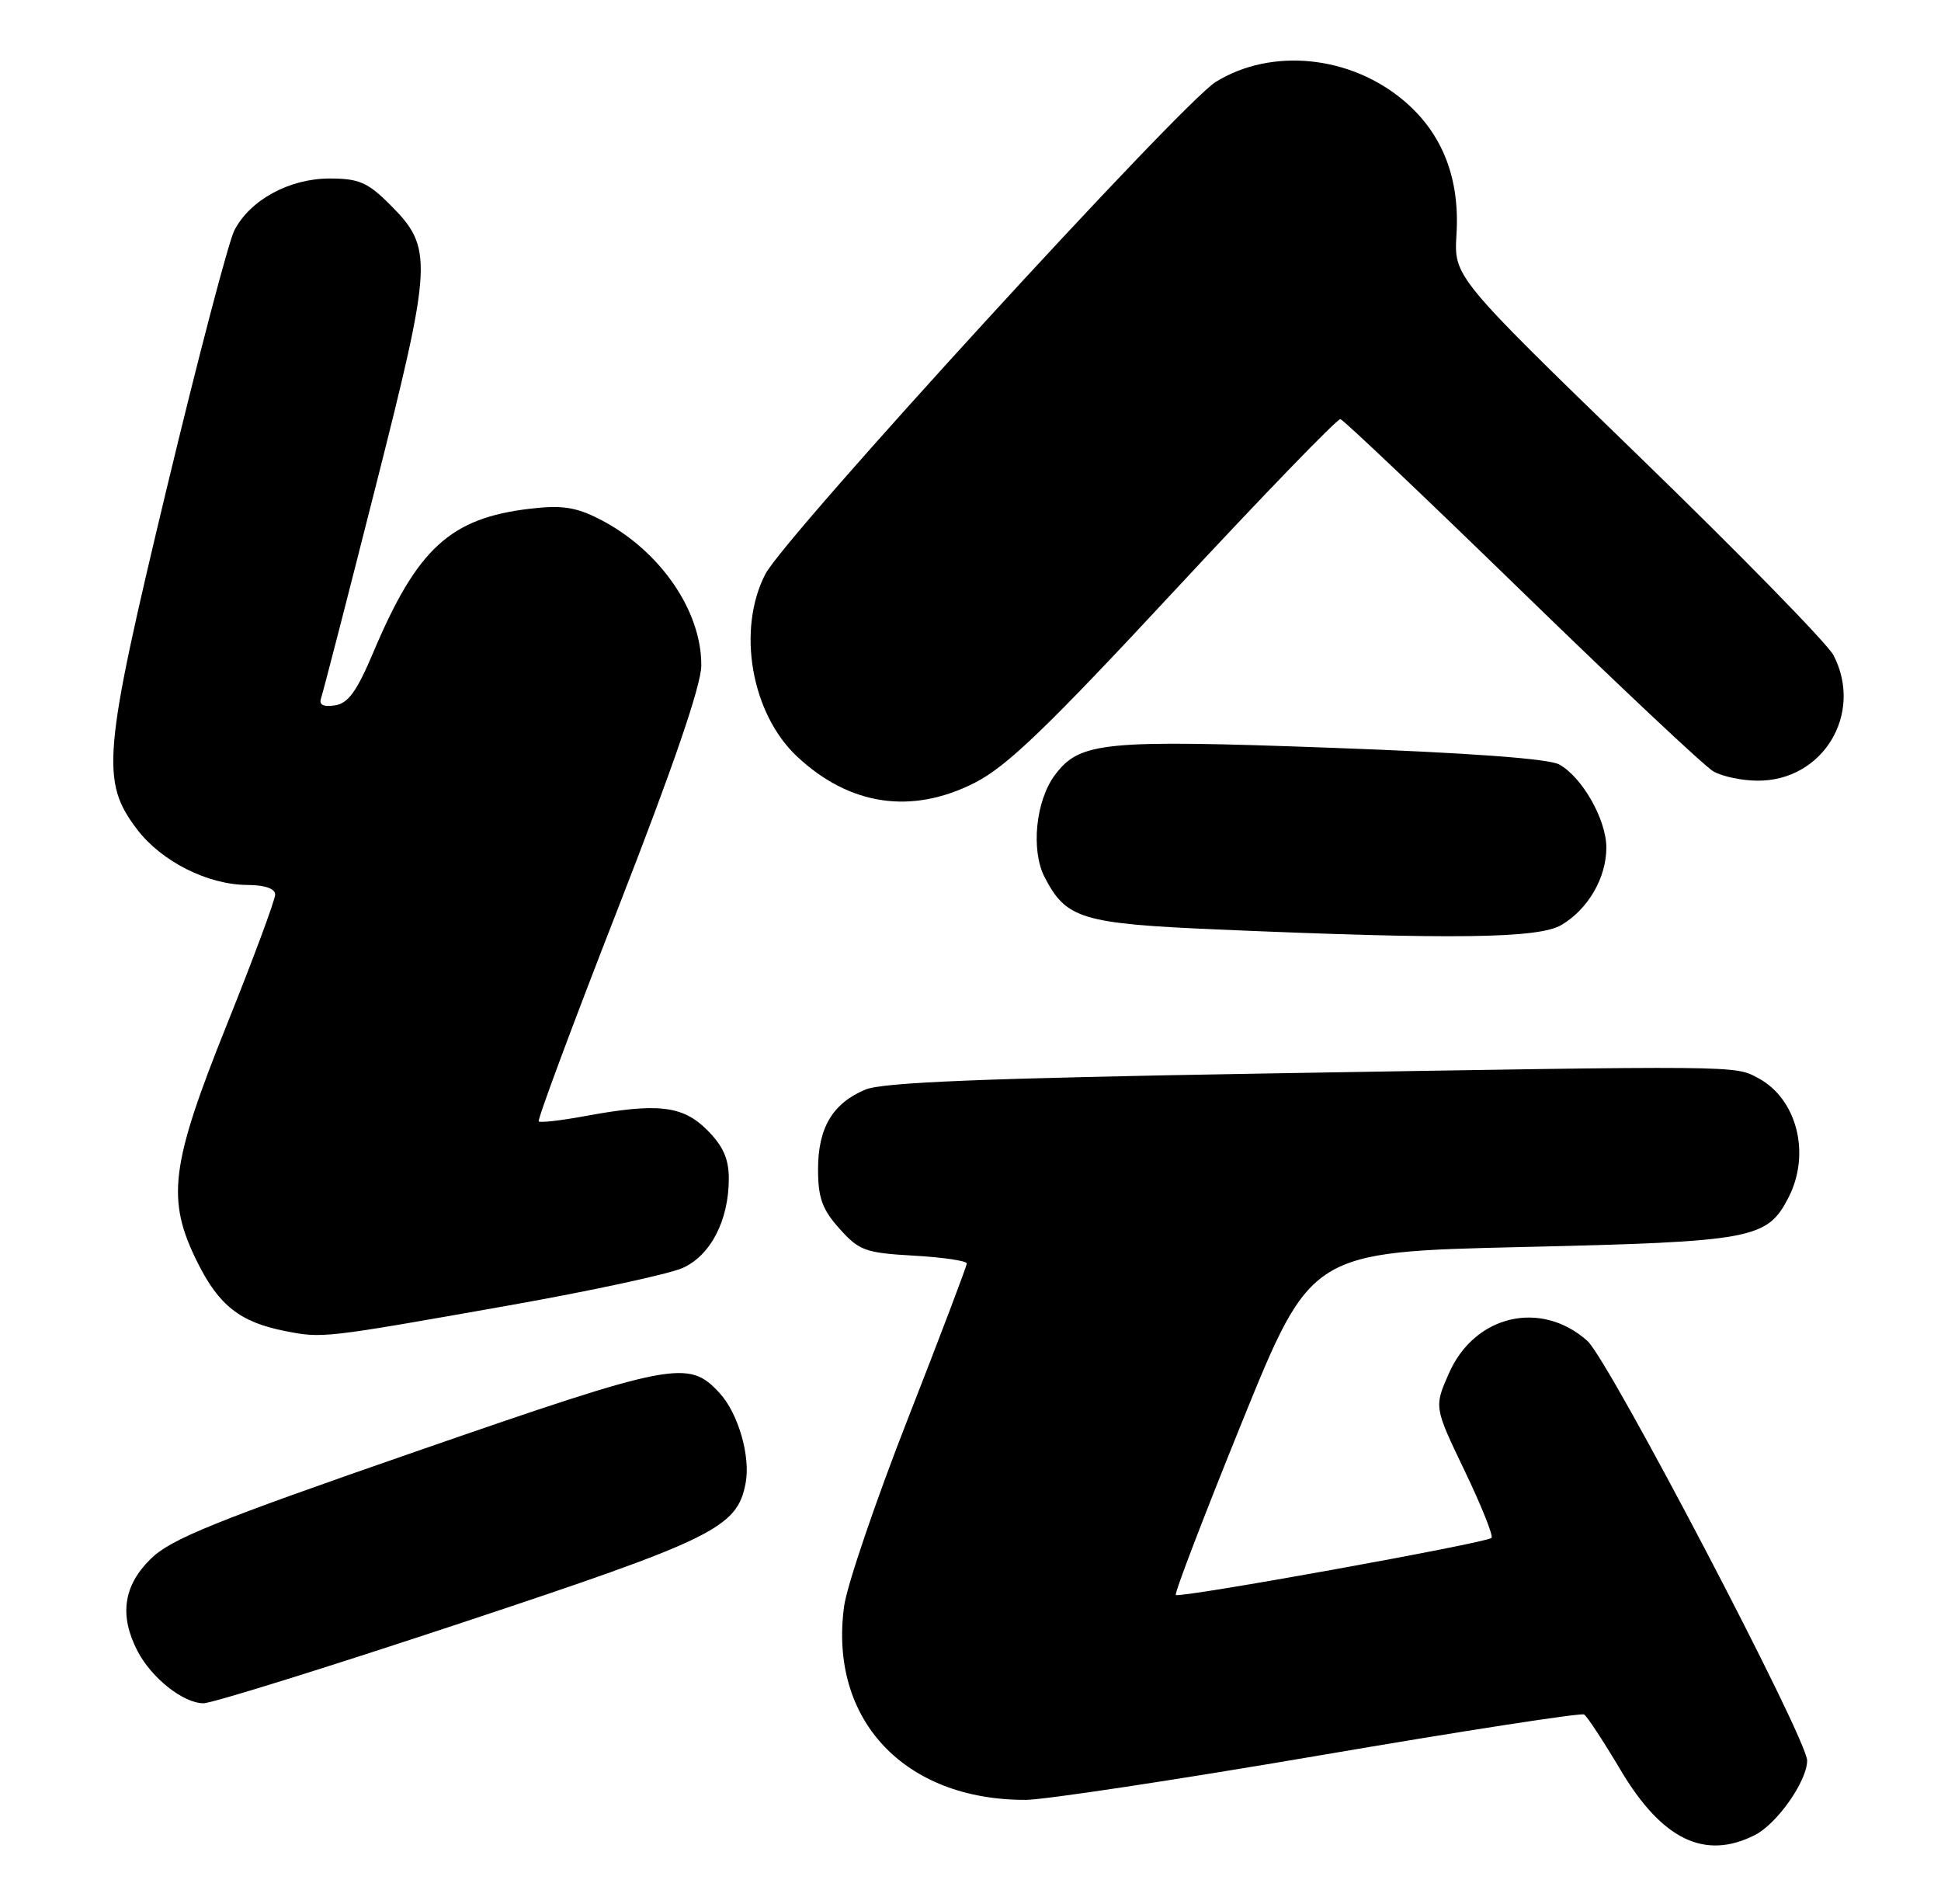 <?xml version="1.0" encoding="UTF-8" standalone="no"?>
<!DOCTYPE svg PUBLIC "-//W3C//DTD SVG 1.1//EN" "http://www.w3.org/Graphics/SVG/1.1/DTD/svg11.dtd" >
<svg xmlns="http://www.w3.org/2000/svg" xmlns:xlink="http://www.w3.org/1999/xlink" version="1.1" viewBox="0 0 261 256">
 <g >
 <path fill="currentColor"
d=" M 235.97 246.72 C 238.97 245.20 243.00 239.45 243.00 236.70 C 243.00 233.76 216.35 182.89 213.46 180.29 C 207.23 174.72 198.31 176.78 194.85 184.60 C 192.83 189.17 192.83 189.17 196.94 197.73 C 199.20 202.44 200.83 206.51 200.56 206.77 C 199.88 207.45 158.59 214.91 158.11 214.44 C 157.90 214.23 161.91 203.77 167.01 191.19 C 176.29 168.32 176.29 168.32 204.69 167.66 C 235.71 166.94 237.61 166.59 240.48 161.03 C 243.52 155.16 241.65 147.76 236.44 144.96 C 233.21 143.23 234.55 143.25 169.50 144.34 C 132.31 144.97 118.70 145.52 116.38 146.49 C 111.96 148.33 110.00 151.63 110.00 157.21 C 110.00 161.04 110.56 162.60 112.88 165.19 C 115.53 168.15 116.36 168.45 122.88 168.82 C 126.80 169.04 130.00 169.52 130.00 169.87 C 130.00 170.23 126.45 179.58 122.11 190.67 C 117.77 201.75 113.90 213.11 113.51 215.92 C 111.41 231.18 121.58 242.03 137.93 241.99 C 140.44 241.98 158.20 239.30 177.39 236.02 C 196.57 232.74 212.61 230.26 213.01 230.51 C 213.42 230.76 215.62 234.12 217.91 237.97 C 223.49 247.35 229.23 250.13 235.97 246.72 Z  M 61.88 218.25 C 96.04 206.92 99.11 205.42 100.26 199.42 C 100.95 195.82 99.27 190.00 96.74 187.27 C 92.57 182.75 90.65 183.12 55.99 195.13 C 28.79 204.56 22.97 206.92 20.25 209.60 C 16.59 213.20 16.02 217.20 18.48 221.96 C 20.36 225.60 24.65 229.00 27.37 229.00 C 28.52 229.00 44.05 224.16 61.88 218.25 Z  M 68.50 175.50 C 79.50 173.55 89.99 171.29 91.81 170.47 C 95.57 168.77 98.00 164.06 98.00 158.46 C 98.00 155.80 97.23 154.07 95.08 151.92 C 91.78 148.63 88.43 148.25 78.59 150.07 C 75.41 150.66 72.64 150.97 72.44 150.77 C 72.23 150.57 77.06 137.60 83.17 121.95 C 90.54 103.06 94.28 92.16 94.30 89.50 C 94.36 82.09 88.69 73.92 80.62 69.80 C 77.42 68.17 75.55 67.89 71.24 68.40 C 60.56 69.66 56.11 73.73 50.24 87.61 C 47.98 92.96 46.82 94.58 45.02 94.84 C 43.44 95.07 42.86 94.76 43.18 93.84 C 43.44 93.10 46.73 80.35 50.49 65.50 C 58.21 35.02 58.29 33.36 52.42 27.49 C 49.45 24.52 48.25 24.00 44.33 24.00 C 38.92 24.00 33.64 26.87 31.52 30.96 C 30.74 32.47 26.65 48.05 22.44 65.58 C 13.82 101.48 13.51 105.05 18.46 111.54 C 21.74 115.83 27.93 118.95 33.25 118.98 C 35.62 118.99 37.00 119.47 37.00 120.28 C 37.00 120.98 34.08 128.86 30.50 137.77 C 22.90 156.72 22.34 161.27 26.55 169.72 C 29.44 175.53 32.29 177.76 38.31 178.95 C 43.37 179.95 43.44 179.94 68.50 175.50 Z  M 209.96 124.36 C 213.55 122.24 216.00 118.02 216.00 113.96 C 216.00 110.21 212.77 104.50 209.66 102.78 C 208.26 102.00 197.43 101.21 179.04 100.54 C 148.38 99.42 145.22 99.73 141.87 104.17 C 139.27 107.62 138.59 114.31 140.47 117.94 C 143.37 123.55 145.46 124.18 163.76 124.97 C 195.40 126.33 206.89 126.18 209.96 124.36 Z  M 131.06 105.25 C 135.39 103.05 140.75 97.90 157.99 79.35 C 169.82 66.62 179.83 56.27 180.24 56.35 C 180.64 56.43 191.62 66.85 204.63 79.50 C 217.64 92.15 229.23 103.05 230.39 103.71 C 231.55 104.38 234.20 104.95 236.29 104.96 C 245.10 105.05 250.62 95.98 246.55 88.10 C 245.76 86.57 233.95 74.49 220.30 61.26 C 195.50 37.21 195.50 37.21 195.85 31.50 C 196.31 23.98 193.97 17.99 188.88 13.63 C 181.67 7.46 171.01 6.36 163.48 11.01 C 158.84 13.88 105.45 72.21 102.90 77.21 C 99.05 84.72 101.03 95.98 107.21 101.74 C 114.27 108.33 122.59 109.55 131.06 105.25 Z "/>
</g>
</svg>